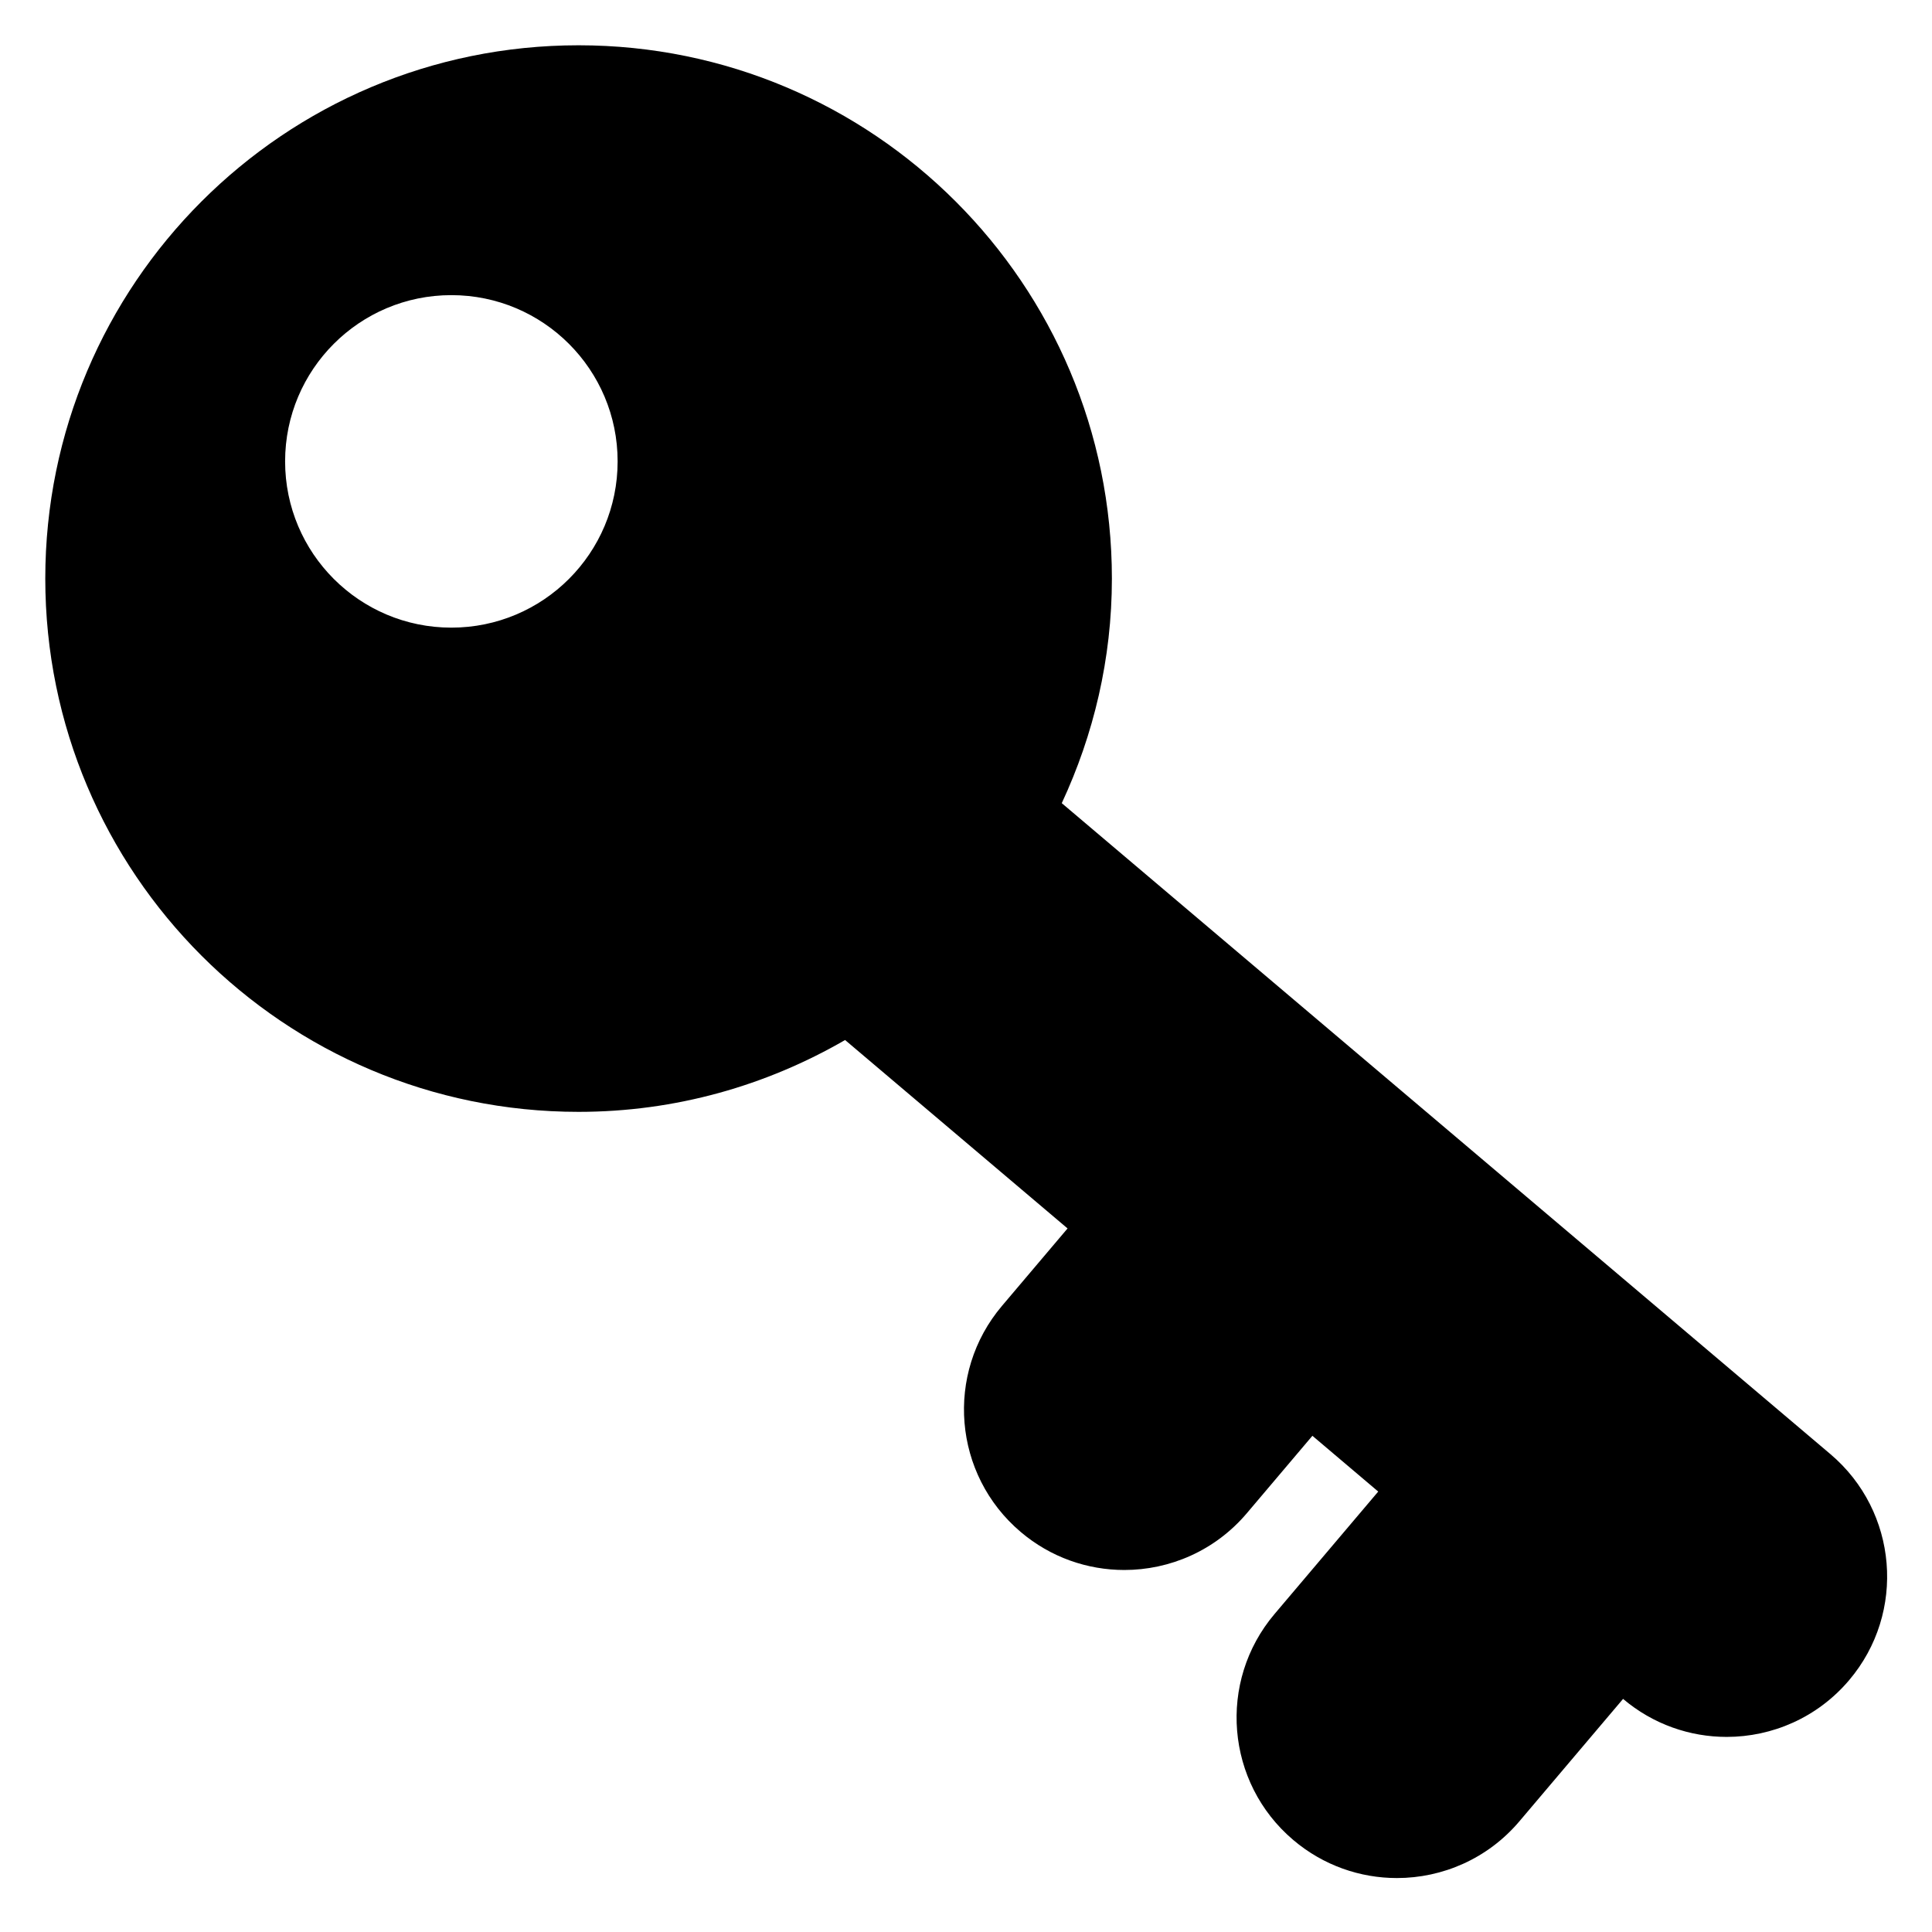 <?xml version="1.0" encoding="utf-8"?>
<!-- Generator: Adobe Illustrator 16.0.0, SVG Export Plug-In . SVG Version: 6.00 Build 0)  -->
<!DOCTYPE svg PUBLIC "-//W3C//DTD SVG 1.1//EN" "http://www.w3.org/Graphics/SVG/1.1/DTD/svg11.dtd">
<svg version="1.1" id="Artwork" xmlns="http://www.w3.org/2000/svg" xmlns:xlink="http://www.w3.org/1999/xlink" x="0px" y="0px"
	 width="512px" height="512px" viewBox="0 0 512 512" enable-background="new 0 0 512 512" xml:space="preserve">
<g>
	<path d="M485.072,385.353L281.379,212.846c8.437-18.11,13.284-38.229,13.284-59.52C294.663,75.276,231.376,12,153.332,12
		C75.287,12,12,75.276,12,153.326c0,78.049,63.287,141.326,141.332,141.326c25.748,0,49.825-7,70.624-19.039l58.958,49.935
		l-17.383,20.529c-15.173,17.917-12.942,44.74,4.972,59.914c7.979,6.767,17.746,10.072,27.45,10.072
		c12.059,0,24.047-5.105,32.463-15.033L347.8,380.5l17.445,14.78l-27.472,32.442c-15.172,17.913-12.94,44.736,4.972,59.909
		c7.991,6.766,17.746,10.072,27.45,10.072c12.061,0,24.058-5.112,32.463-15.039l27.473-32.437
		c7.99,6.767,17.746,10.072,27.45,10.072c12.059,0,24.056-5.105,32.464-15.038C505.217,427.348,502.985,400.526,485.072,385.353z
		 M119.612,166.33c-24.326,0-44.056-19.725-44.056-44.056c0-24.337,19.729-44.061,44.056-44.061
		c24.338,0,44.066,19.724,44.066,44.061C163.679,146.605,143.95,166.33,119.612,166.33z"/>
</g>
</svg>
